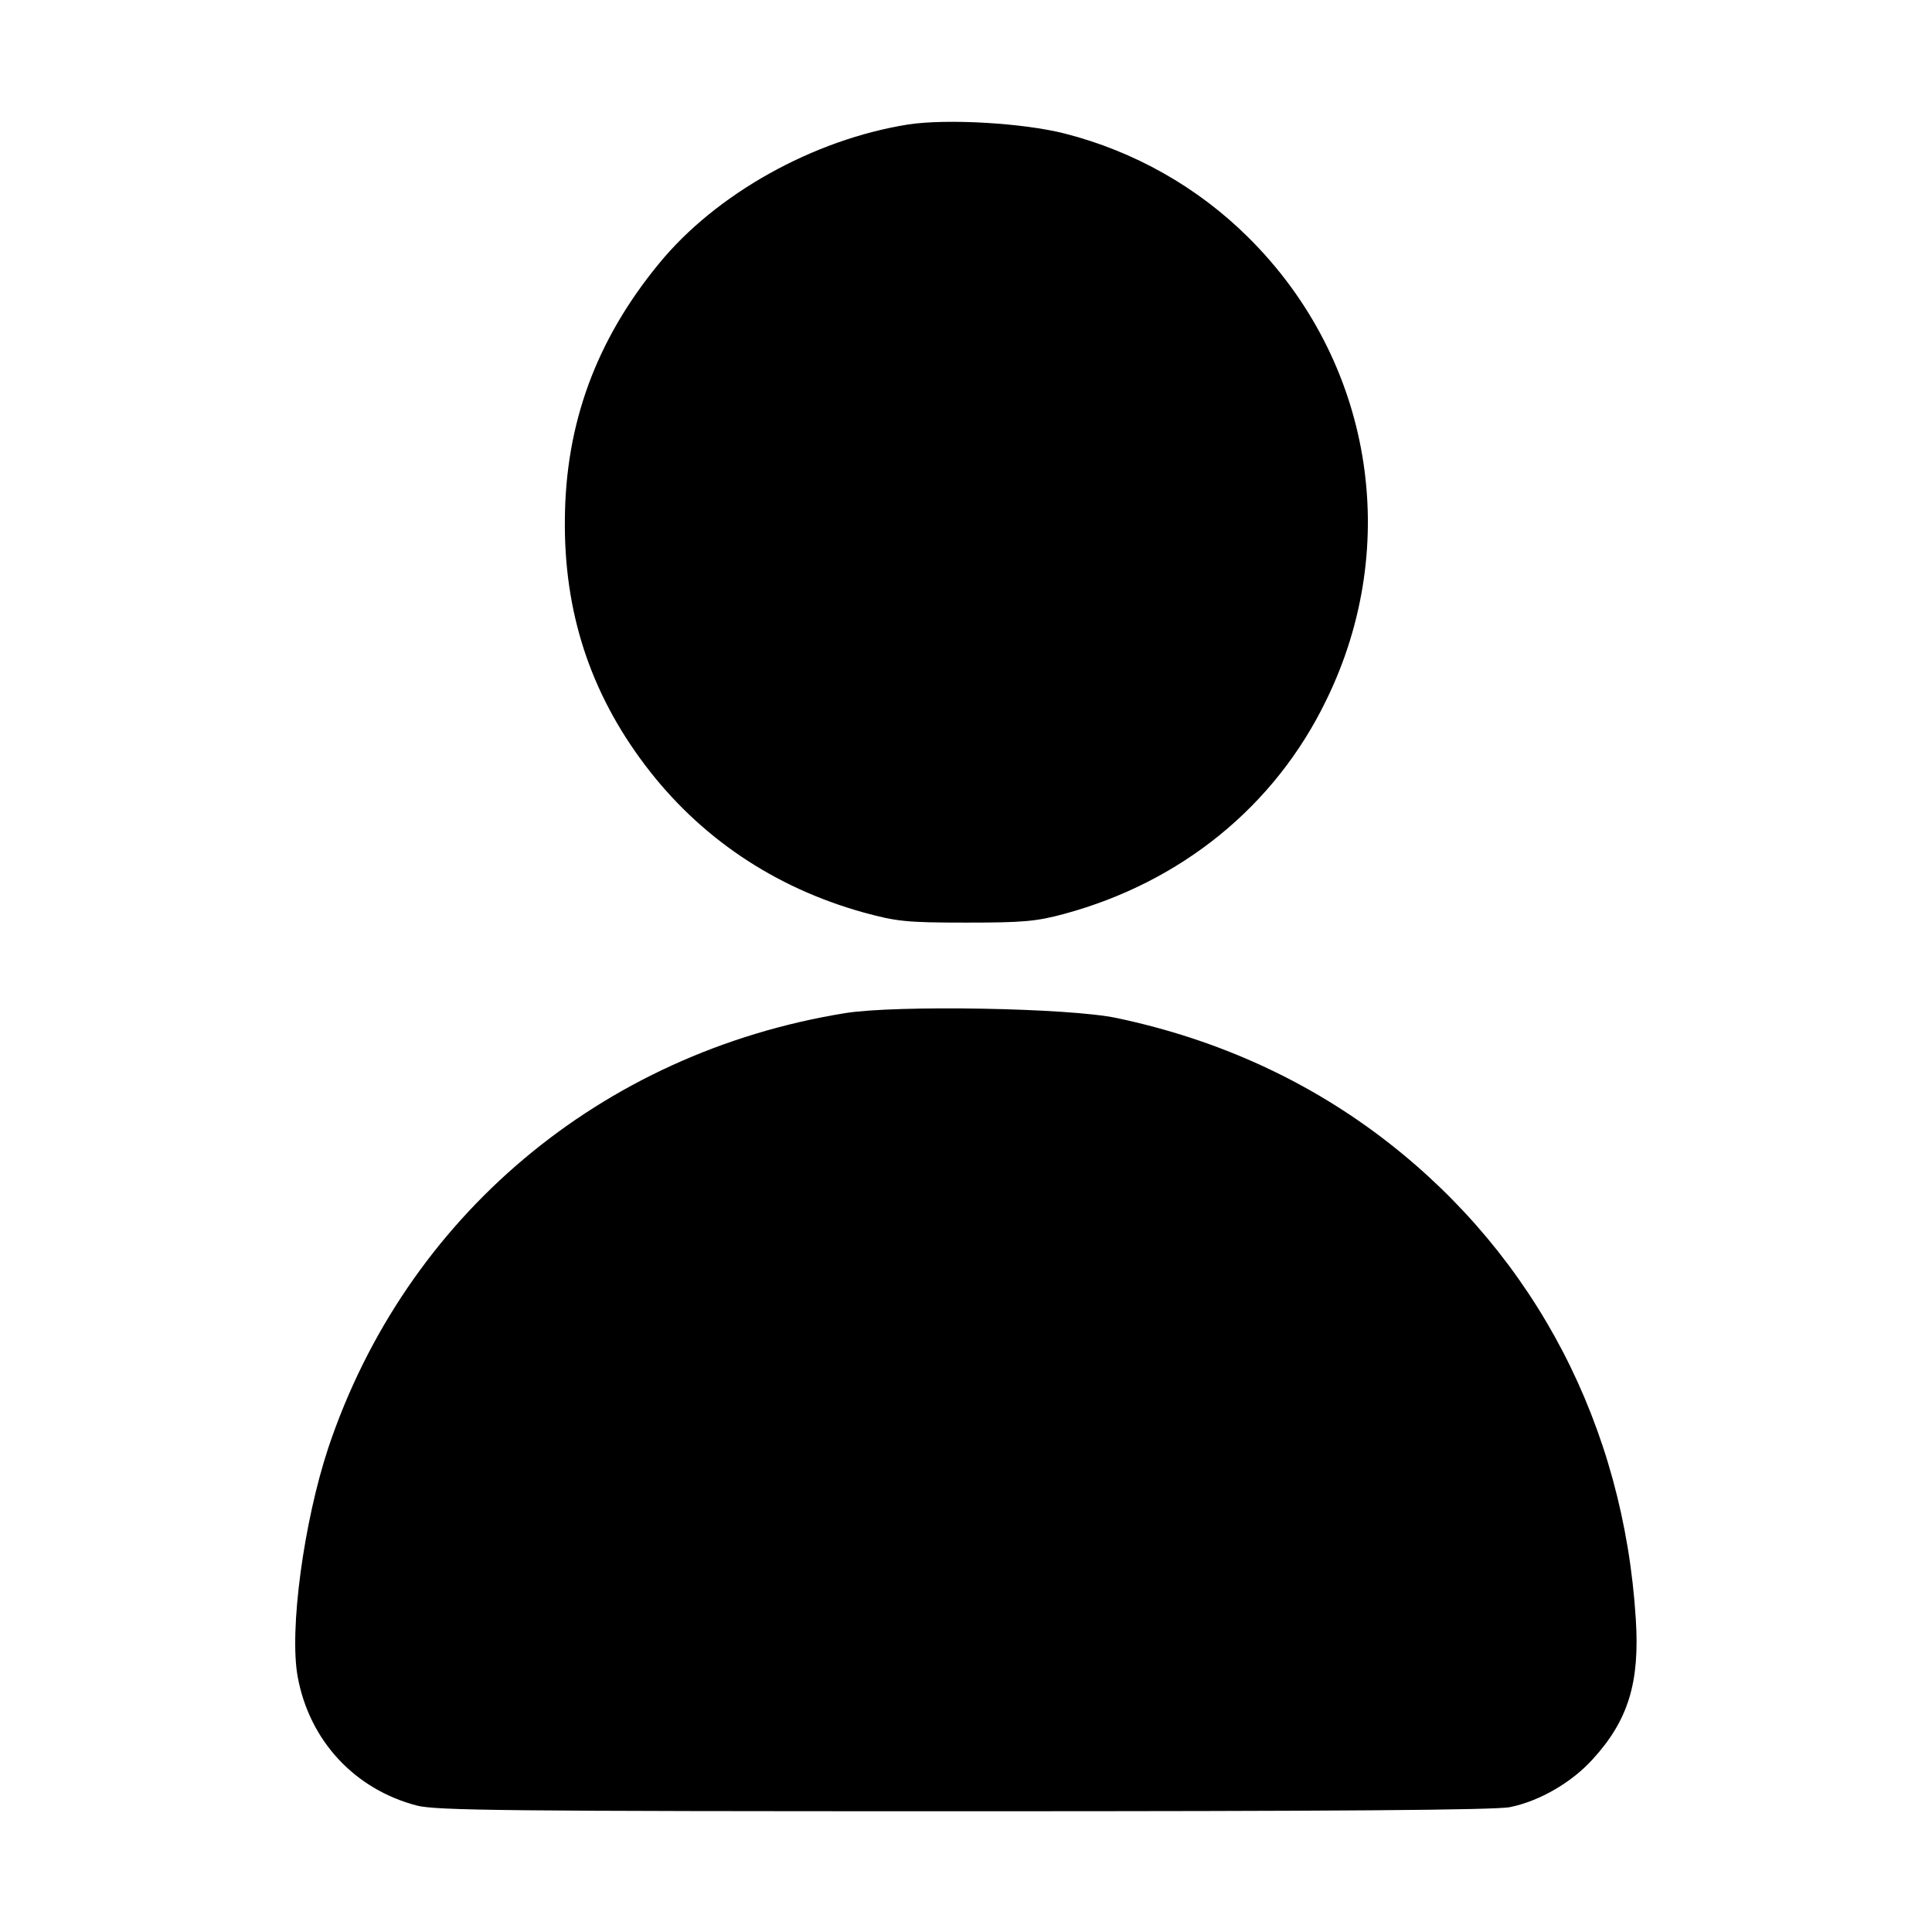 <svg version="1.0" xmlns="http://www.w3.org/2000/svg" width="512pt" height="512pt"
  viewBox="0 0 512 512" preserveAspectRatio="xMidYMid meet">

  <g transform="translate(0,512) scale(0.1,-0.1)" fill="#000000" stroke="none">
    <path d="M2406 4790 c-251 -40 -509 -184 -660 -369 -166 -202 -247 -423 -249
-676 -3 -246 67 -460 212 -652 144 -191 342 -325 579 -391 88 -24 113 -27 272
-27 151 0 186 3 260 23 310 84 558 285 694 565 204 415 122 903 -206 1228
-134 133 -302 228 -486 275 -109 28 -313 40 -416 24z" />
    <path d="M2239 2435 c-647 -105 -1164 -540 -1369 -1152 -65 -196 -104 -484
-81 -607 31 -169 151 -298 316 -341 52 -13 233 -15 1452 -15 980 0 1408 3
1445 11 78 16 163 65 219 127 94 103 125 203 114 372 -32 510 -265 958 -657
1263 -207 161 -448 272 -718 329 -125 27 -586 35 -721 13z" />
  </g>
</svg>
